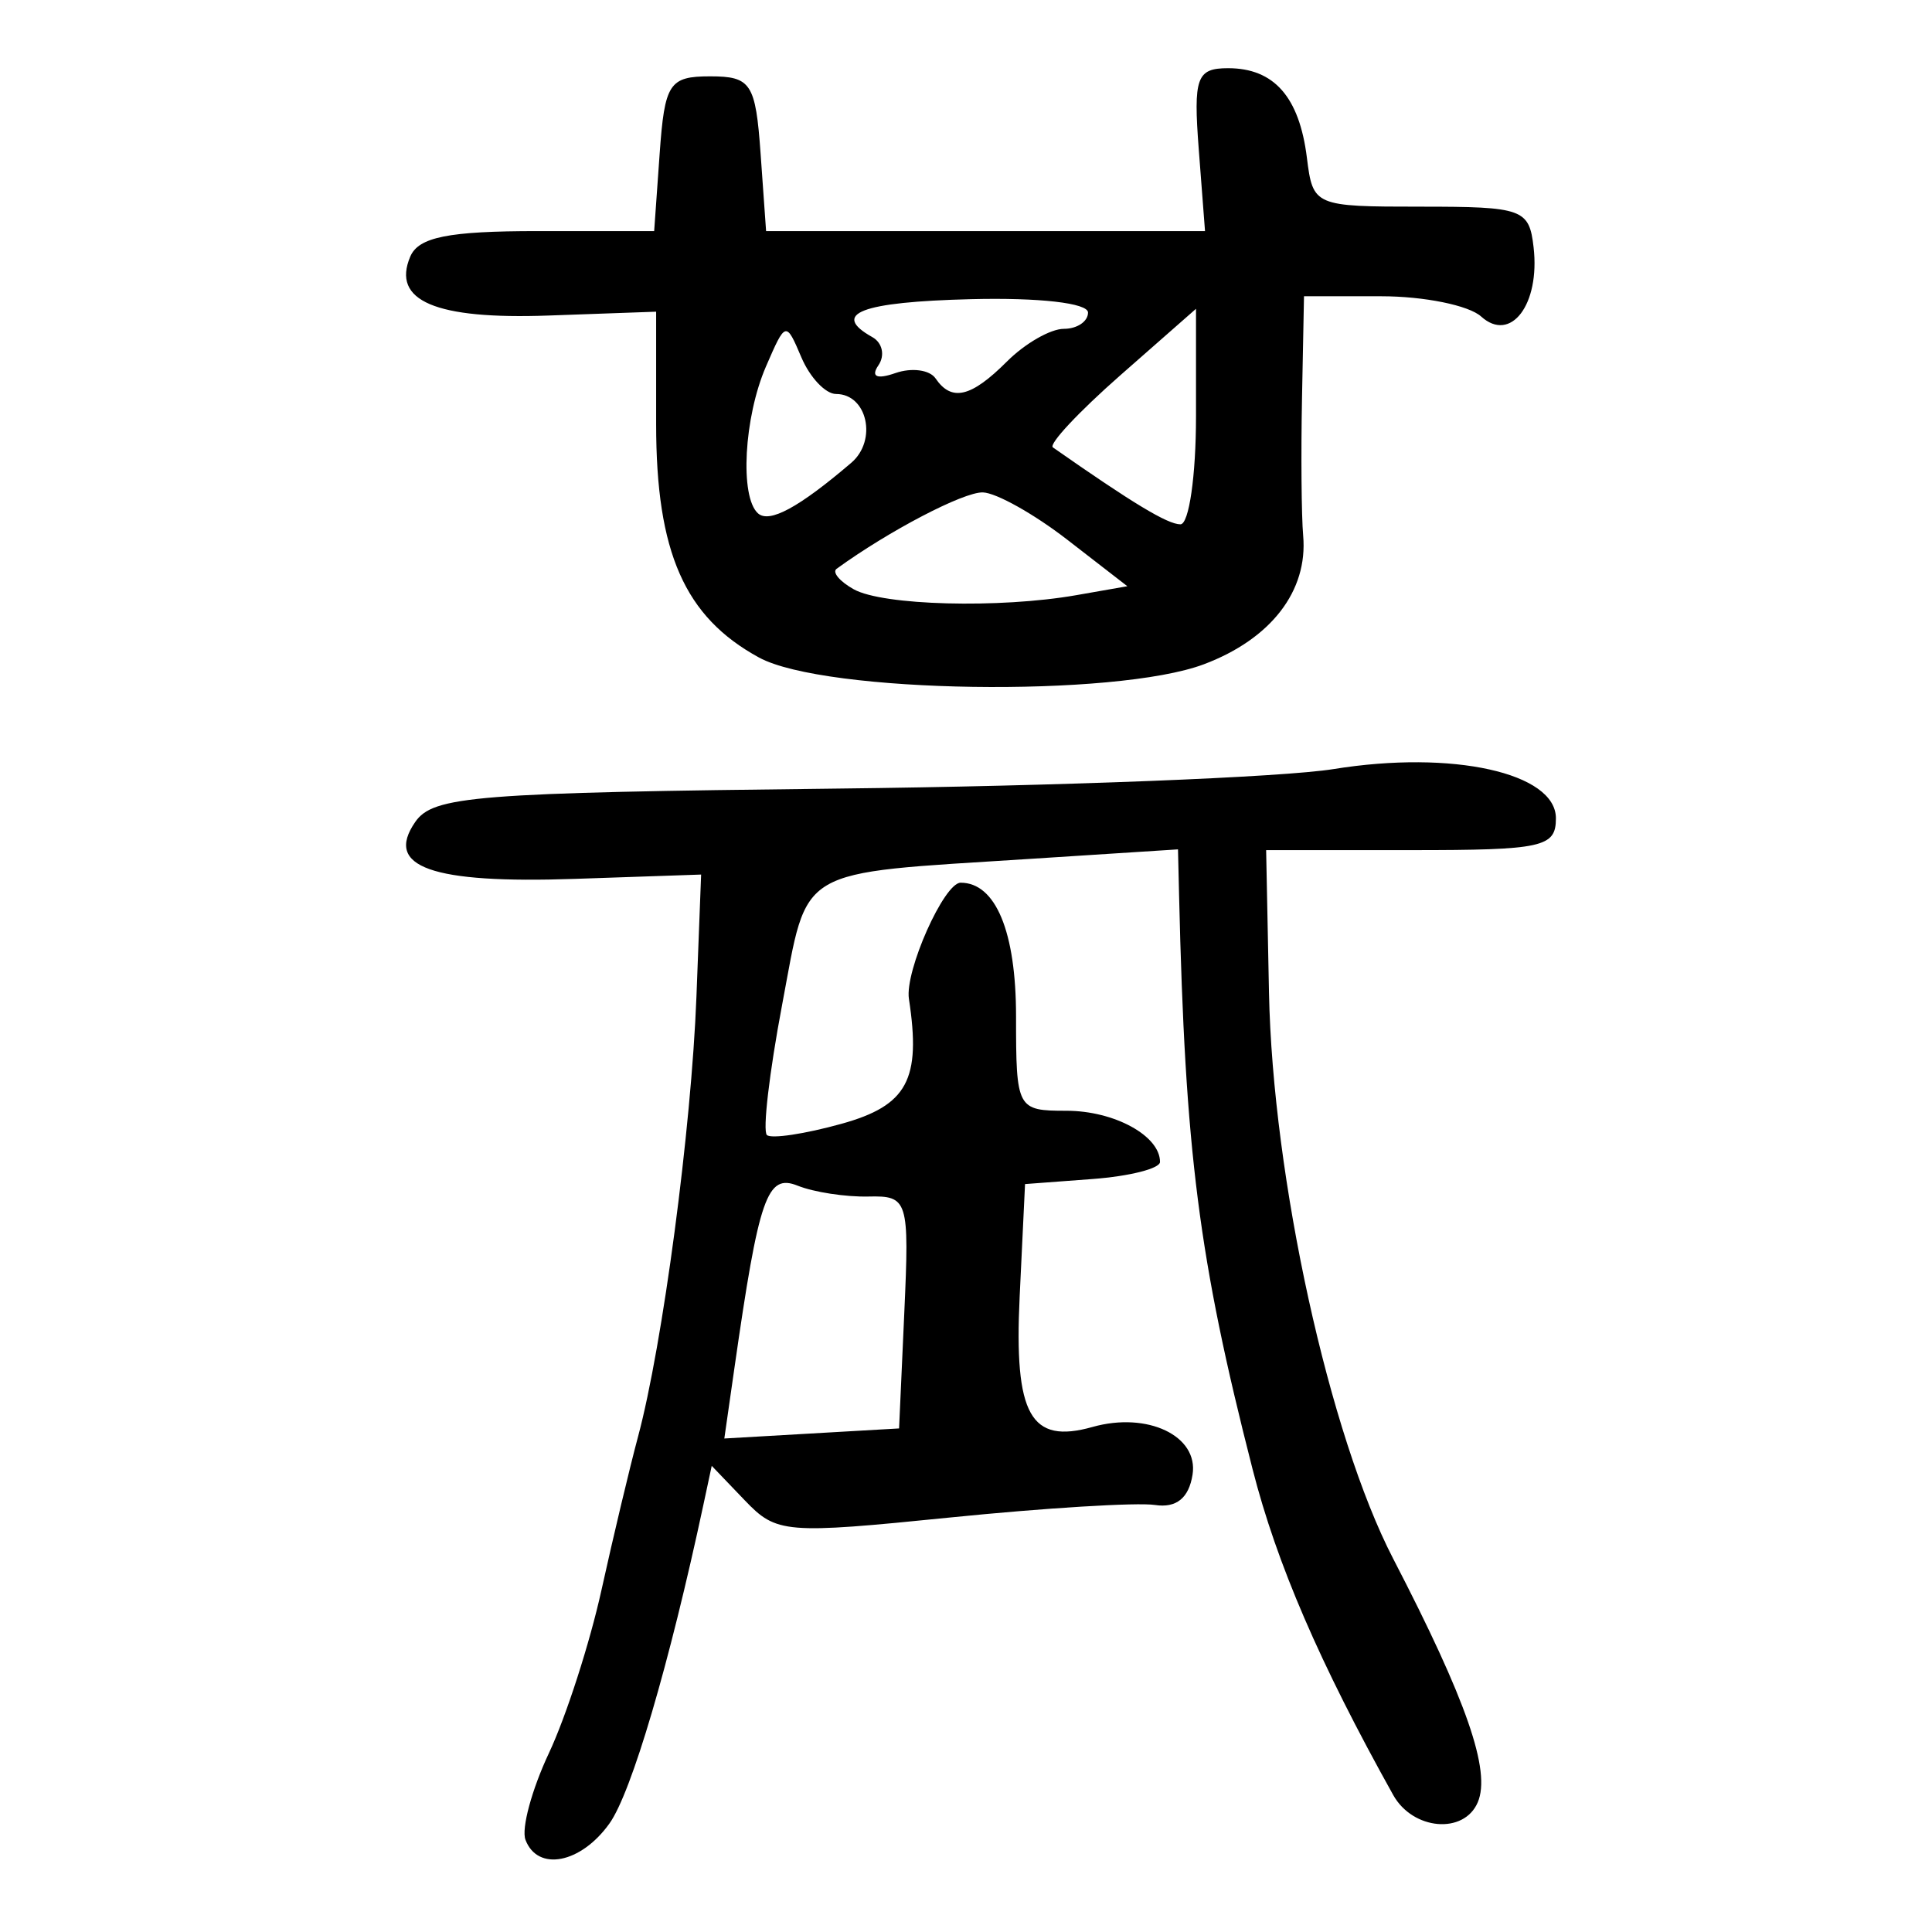 <?xml version="1.0" encoding="UTF-8" standalone="no"?>
<!-- Created with Inkscape (http://www.inkscape.org/) -->

<svg
   xmlns:dc="http://purl.org/dc/elements/1.1/"
   xmlns:cc="http://creativecommons.org/ns#"
   xmlns:rdf="http://www.w3.org/1999/02/22-rdf-syntax-ns#"
   xmlns:svg="http://www.w3.org/2000/svg"
   xmlns="http://www.w3.org/2000/svg"
   xmlns:sodipodi="http://sodipodi.sourceforge.net/DTD/sodipodi-0.dtd"
   xmlns:inkscape="http://www.inkscape.org/namespaces/inkscape"
   width="300"
   height="300"
   id="svg2"
   version="1.1"
   inkscape:version="0.48.4 r9939"
   sodipodi:docname="image-seal.svg">
  <defs
     id="defs4" />
  <sodipodi:namedview
     id="base"
     pagecolor="#ffffff"
     bordercolor="#666666"
     borderopacity="1.0"
     inkscape:pageopacity="0.0"
     inkscape:pageshadow="2"
     inkscape:zoom="1.979899"
     inkscape:cx="150.2687"
     inkscape:cy="146.9783"
     inkscape:document-units="px"
     inkscape:current-layer="layer1"
     showgrid="false"
     inkscape:window-width="1215"
     inkscape:window-height="1000"
     inkscape:window-x="65"
     inkscape:window-y="24"
     inkscape:window-maximized="1" />
  <g
     inkscape:label="Calque 1"
     inkscape:groupmode="layer"
     id="layer1"
     transform="translate(0,-752.362)">
    <path
       style="fill:#000000"
       d="m 81.593,1038.039 c -0.658,-1.739 0.983,-7.799 3.648,-13.466 2.664,-5.667 6.333,-17.05 8.153,-25.295 1.82,-8.245 4.377,-18.976 5.683,-23.845 3.824,-14.257 8.278,-47.814 9.065,-68.298 l 0.728,-18.972 -19.56,0.669 c -22.329,0.764 -29.653,-1.836 -24.846,-8.818 2.795,-4.058 9.221,-4.568 65.667,-5.203 34.413,-0.388 69.044,-1.75 76.957,-3.029 18.441,-2.979 34.513,0.582 34.513,7.647 0,4.492 -2.043,4.94 -22.498,4.94 l -22.498,0 0.443,22.134 c 0.575,28.716 9.355,68.725 19.29,87.902 11.407,22.018 15.198,32.935 13.131,37.811 -2.131,5.028 -10.084,4.342 -13.137,-1.133 -11.439,-20.514 -18.072,-35.883 -21.834,-50.591 -8.368,-32.721 -10.475,-49.192 -11.414,-89.226 l -0.165,-7.015 -23.053,1.482 c -36.7,2.359 -34.319,0.954 -38.424,22.678 -1.982,10.488 -3.043,19.577 -2.357,20.198 0.685,0.62 5.898,-0.164 11.583,-1.744 10.228,-2.842 12.39,-6.849 10.468,-19.402 -0.659,-4.307 5.454,-18.035 8.032,-18.035 5.443,0 8.603,7.618 8.603,20.742 0,14.382 0.154,14.671 7.824,14.671 7.429,0 14.531,3.881 14.531,7.942 0,1.029 -4.715,2.224 -10.479,2.656 l -10.479,0.785 -0.836,17.48 c -0.88,18.385 1.673,22.951 11.315,20.235 8.534,-2.404 16.479,1.382 15.532,7.402 -0.574,3.647 -2.524,5.22 -5.842,4.712 -2.739,-0.419 -17.034,0.454 -31.765,1.941 -25.714,2.596 -26.989,2.489 -31.92,-2.657 l -5.136,-5.36 -1.272,5.949 c -5.32,24.889 -11.179,44.778 -14.607,49.583 -4.438,6.222 -11.154,7.525 -13.045,2.53 z m 58.83,-81.949 c 0.785,-17.409 0.578,-18.073 -5.589,-17.931 -3.522,0.081 -8.458,-0.677 -10.968,-1.683 -4.767,-1.912 -6.005,1.658 -9.832,28.356 l -1.562,10.9 13.568,-0.782 13.568,-0.782 0.815,-18.078 z M 117.856,854.462 c -11.546,-6.295 -15.971,-16.329 -15.971,-36.217 l 0,-17.484 -16.738,0.598 c -17.538,0.627 -24.356,-2.281 -21.445,-9.148 1.286,-3.035 5.924,-3.964 19.778,-3.964 l 18.098,0 0.852,-12.015 c 0.774,-10.924 1.486,-12.015 7.838,-12.015 6.352,0 7.063,1.091 7.838,12.015 l 0.852,12.015 34.078,0.002 34.078,0.002 -0.968,-12.649 c -0.858,-11.204 -0.338,-12.649 4.548,-12.649 7.139,0 11.062,4.459 12.241,13.912 0.934,7.494 1.156,7.589 17.712,7.589 15.828,0 16.807,0.354 17.49,6.324 1.015,8.869 -3.558,14.888 -8.152,10.729 -1.908,-1.727 -8.877,-3.141 -15.485,-3.141 l -12.016,0 -0.309,15.81 c -0.17,8.695 -0.089,18.309 0.18,21.363 0.756,8.58 -4.979,16.024 -15.375,19.956 -13.765,5.206 -58.915,4.532 -69.121,-1.031 z m 49.256,-9.68 7.943,-1.391 -9.341,-7.233 c -5.137,-3.978 -11.033,-7.28 -13.101,-7.336 -3.003,-0.082 -14.625,5.99 -22.705,11.863 -0.724,0.526 0.475,1.959 2.663,3.183 4.502,2.519 22.631,2.998 34.54,0.914 z M 132.184,824.227 c 4.078,-3.485 2.488,-10.686 -2.359,-10.686 -1.635,0 -4.059,-2.561 -5.389,-5.691 -2.392,-5.634 -2.448,-5.619 -5.499,1.429 -3.417,7.895 -4.089,20.214 -1.243,22.79 1.761,1.594 6.363,-0.897 14.489,-7.843 z m 53.531,-7.182 0,-16.733 -11.744,10.318 c -6.459,5.675 -11.174,10.717 -10.479,11.203 12.419,8.691 17.815,11.945 19.805,11.945 1.33,0 2.417,-7.53 2.417,-16.733 z m -29.341,-8.562 c 2.782,-2.783 6.749,-5.059 8.816,-5.059 2.067,0 3.758,-1.138 3.758,-2.53 0,-1.474 -7.582,-2.341 -18.163,-2.077 -17.112,0.427 -21.845,2.248 -15.323,5.897 1.562,0.874 1.984,2.842 0.939,4.373 -1.216,1.781 -0.257,2.214 2.659,1.2 2.508,-0.871 5.304,-0.496 6.212,0.835 2.499,3.66 5.523,2.941 11.102,-2.64 z"
       id="path3046"
       inkscape:connector-curvature="0" />
  </g>
</svg>
